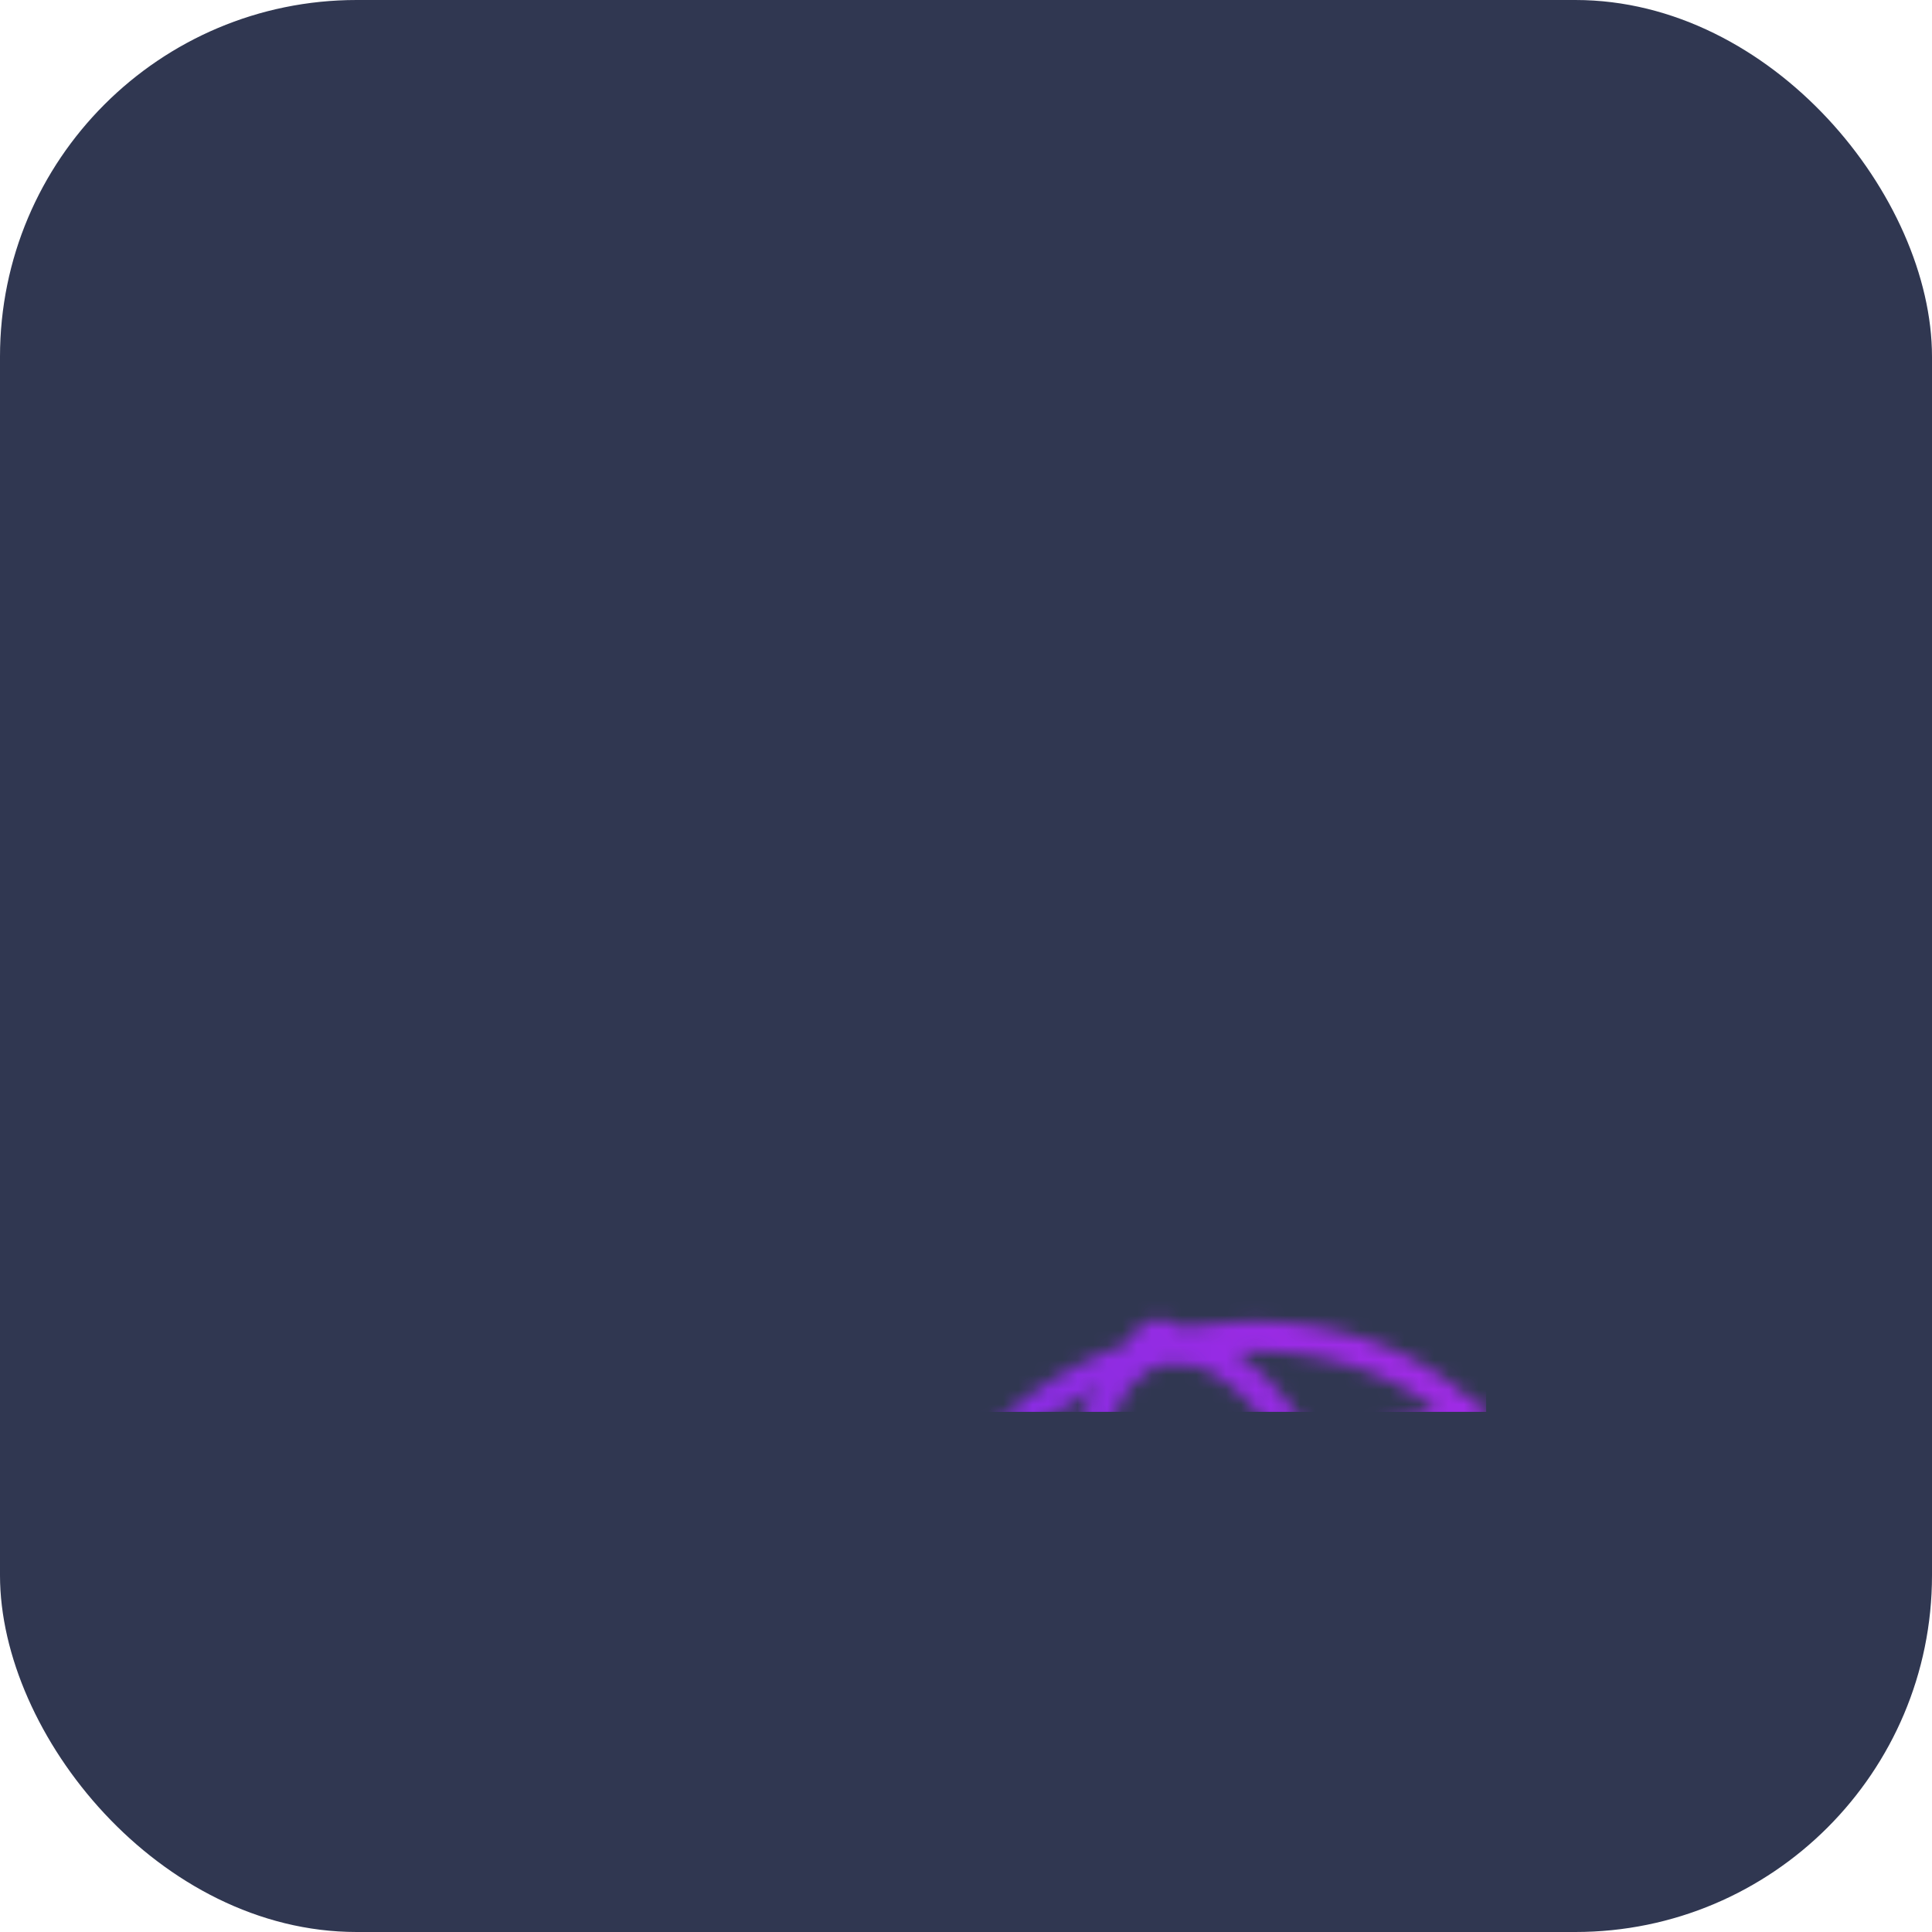 <svg xmlns="http://www.w3.org/2000/svg" width="130" height="130" viewBox="0 0 130 130">

  <defs>
    <linearGradient id="svg-defs-gradient-squared-icon-open-vacation-policy" x1="35" y1="95" x2="95" y2="35" gradientUnits="userSpaceOnUse">
      <stop offset="0" stop-color="#732EDF"/>
      <stop offset="0.65" stop-color="#A92AE7"/>
      <stop offset="1" stop-color="#C729F4"/>
    </linearGradient>
    <mask id="svg-defs-mask-squared-icon-open-vacation-policy">
      <line class="uk-preserve" x1="51.73" y1="69.43" x2="57.02" y2="89.02" fill="none" stroke="#fff" stroke-linecap="round" stroke-width="2"/>
      <line class="uk-preserve" x1="85.22" y1="38.86" x2="85.22" y2="41.5" fill="none" stroke="#fff" stroke-linecap="round" stroke-width="2"/>
      <line class="uk-preserve" x1="85.22" y1="60.91" x2="85.22" y2="63.55" fill="none" stroke="#fff" stroke-linecap="round" stroke-width="2"/>
      <line class="uk-preserve" x1="97.57" y1="51.2" x2="94.93" y2="51.2" fill="none" stroke="#fff" stroke-linecap="round" stroke-width="2"/>
      <line class="uk-preserve" x1="75.52" y1="51.2" x2="72.88" y2="51.2" fill="none" stroke="#fff" stroke-linecap="round" stroke-width="2"/>
      <line class="uk-preserve" x1="93.95" y1="42.47" x2="92.09" y2="44.34" fill="none" stroke="#fff" stroke-linecap="round" stroke-width="2"/>
      <line class="uk-preserve" x1="78.36" y1="58.07" x2="76.49" y2="59.94" fill="none" stroke="#fff" stroke-linecap="round" stroke-width="2"/>
      <line class="uk-preserve" x1="93.95" y1="59.94" x2="92.09" y2="58.07" fill="none" stroke="#fff" stroke-linecap="round" stroke-width="2"/>
      <line class="uk-preserve" x1="78.36" y1="44.34" x2="76.49" y2="42.47" fill="none" stroke="#fff" stroke-linecap="round" stroke-width="2"/>
      <path class="uk-preserve" d="M33,88.76h0c7.07,3.29,17,3.29,28.19-.7,16.69-6,27.6-4.41,35.35.53l1.06.63" fill="none" stroke="#fff" stroke-linecap="round" stroke-width="2"/>
      <circle class="uk-preserve" cx="85.22" cy="51.2" r="5.6" fill="none" stroke="#fff" stroke-linejoin="round" stroke-width="2"/>
      <path class="uk-preserve" d="M58,63.26l-15,4.05c-.19-5.94,1.62-10.59,4.93-11.48S55.2,58,58,63.26Z" fill="none" stroke="#fff" stroke-linecap="round" stroke-linejoin="round" stroke-width="2"/>
      <path class="uk-preserve" d="M58,63.26c.5,2.23-2.33,4.9-6.41,6s-7.87.23-8.56-2" fill="none" stroke="#fff" stroke-linecap="round" stroke-linejoin="round" stroke-width="2"/>
      <path class="uk-preserve" d="M68.74,60.36c.54,2.22-1.35,4.64-4.27,5.43s-5.78-.34-6.43-2.53" fill="none" stroke="#fff" stroke-linecap="round" stroke-linejoin="round" stroke-width="2"/>
      <path class="uk-preserve" d="M43.07,67.31c.54,2.22-1.35,4.64-4.27,5.43s-5.77-.35-6.43-2.53" fill="none" stroke="#fff" stroke-linecap="round" stroke-linejoin="round" stroke-width="2"/>
      <path class="uk-preserve" d="M68.74,60.36,32.37,70.21C34.05,64,39.52,58.46,47,56.11h0A1,1,0,0,1,49,55.57h0C56.64,53.83,64.15,55.85,68.74,60.36Z" fill="none" stroke="#fff" stroke-linecap="round" stroke-linejoin="round" stroke-width="2"/>
    </mask>
  </defs>

  <style>

    img[src*="squared-icon-open-vacation-policy.svg"] + svg {
      filter: drop-shadow(10px 10px 15px rgba(27, 30, 45, 0.4)) drop-shadow(-10px -10px 15px rgba(115, 130, 190, 0.1));
      will-change: filter;
    }

  </style>

  <rect class="uk-preserve" x="0" y="0" width="130" height="130" rx="24" fill="#303751" />
  <rect class="uk-preserve" x="30" y="35" width="70" height="60" fill="url(#svg-defs-gradient-squared-icon-open-vacation-policy)" mask="url(#svg-defs-mask-squared-icon-open-vacation-policy)" />

</svg>
